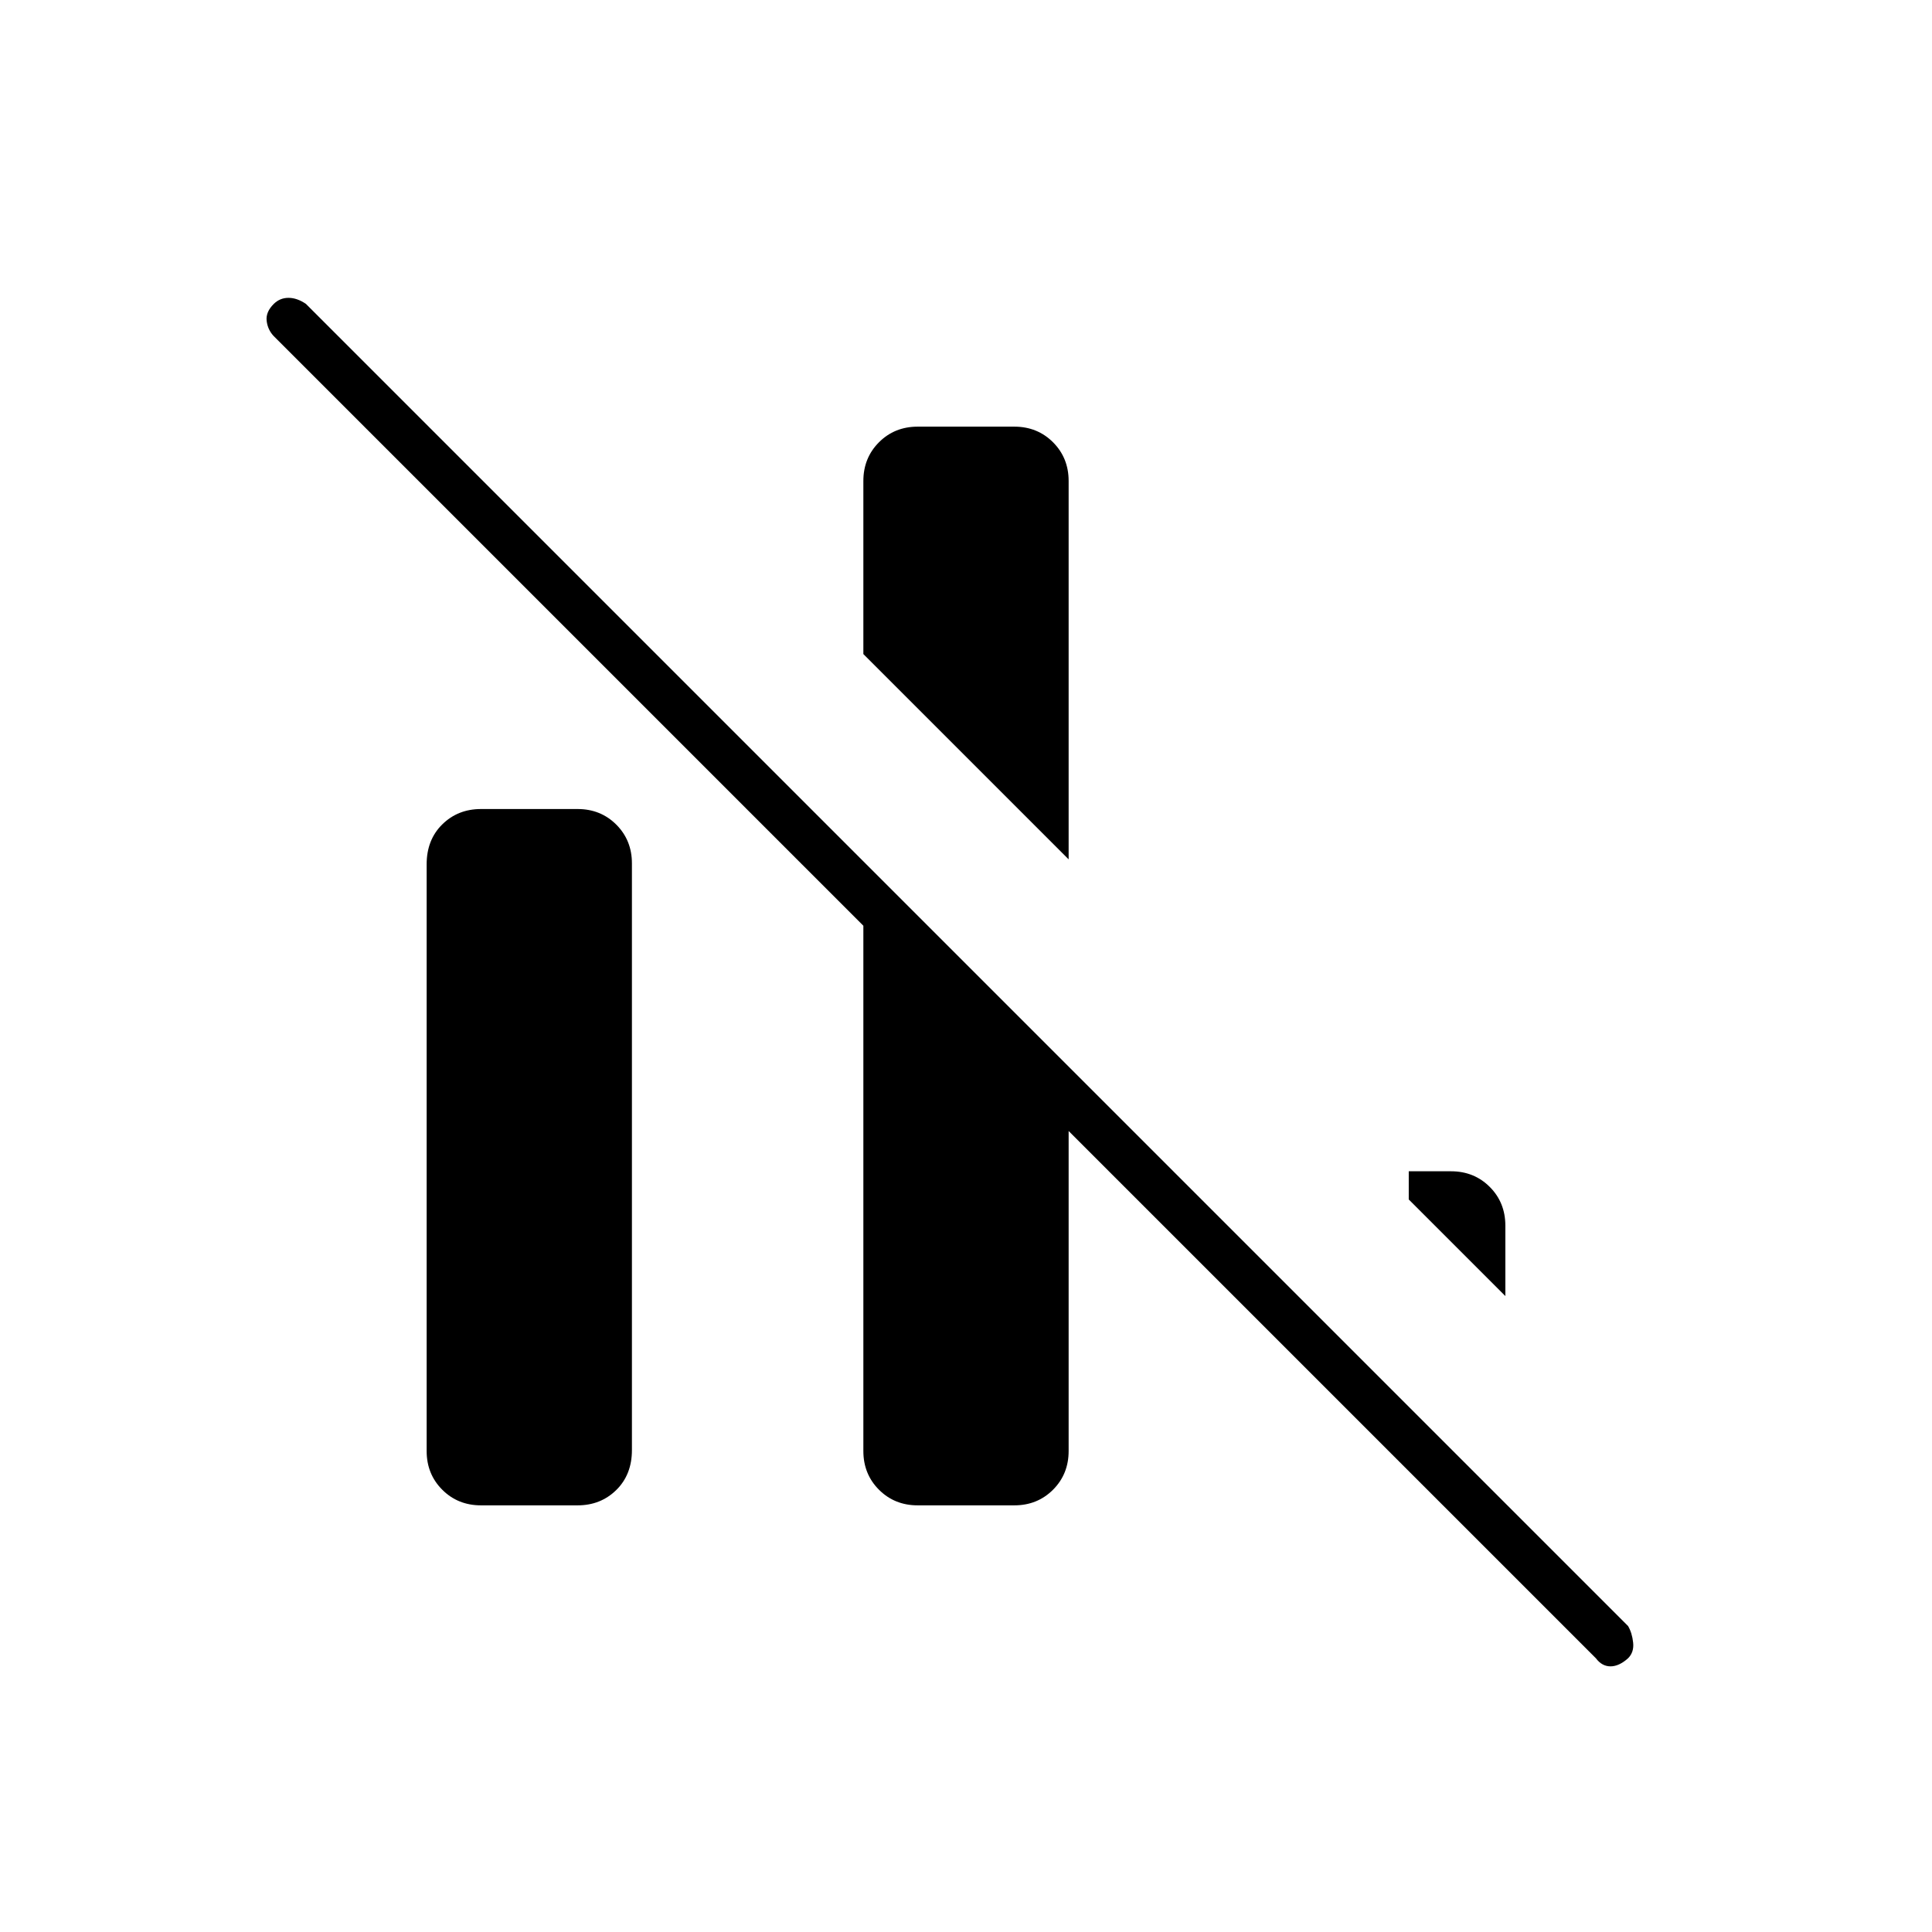 <svg xmlns="http://www.w3.org/2000/svg" height="48" viewBox="0 -960 960 960" width="48"><path d="M239-212q-11.48 0-19.24-7.76Q212-227.52 212-239v-291.52q0-12.2 7.76-19.84Q227.52-558 239-558h48q11.48 0 19.24 7.76Q314-542.47 314-531v291.52q0 12.21-7.76 19.84Q298.48-212 287-212h-48Zm217 0q-11.48 0-19.24-7.76Q429-227.52 429-239v-292l102 102v190q0 11.48-7.76 19.24Q515.47-212 504-212h-48Zm75-321L429-635v-86q0-11.47 7.76-19.24Q444.52-748 456-748h48q11.47 0 19.24 7.76Q531-732.47 531-721v188Zm217 217-48-48v-14h21q11.47 0 19.24 7.76Q748-362.48 748-351v35Zm45 180L136-793q-3-3.2-3.5-7.6-.5-4.4 3.55-8.4 3.06-3 7.3-3 4.25 0 8.65 3l657 657q2 3.45 2.5 8.23.5 4.77-2.55 7.77-4.46 4-8.7 4-4.25 0-7.25-4Z"/></svg>